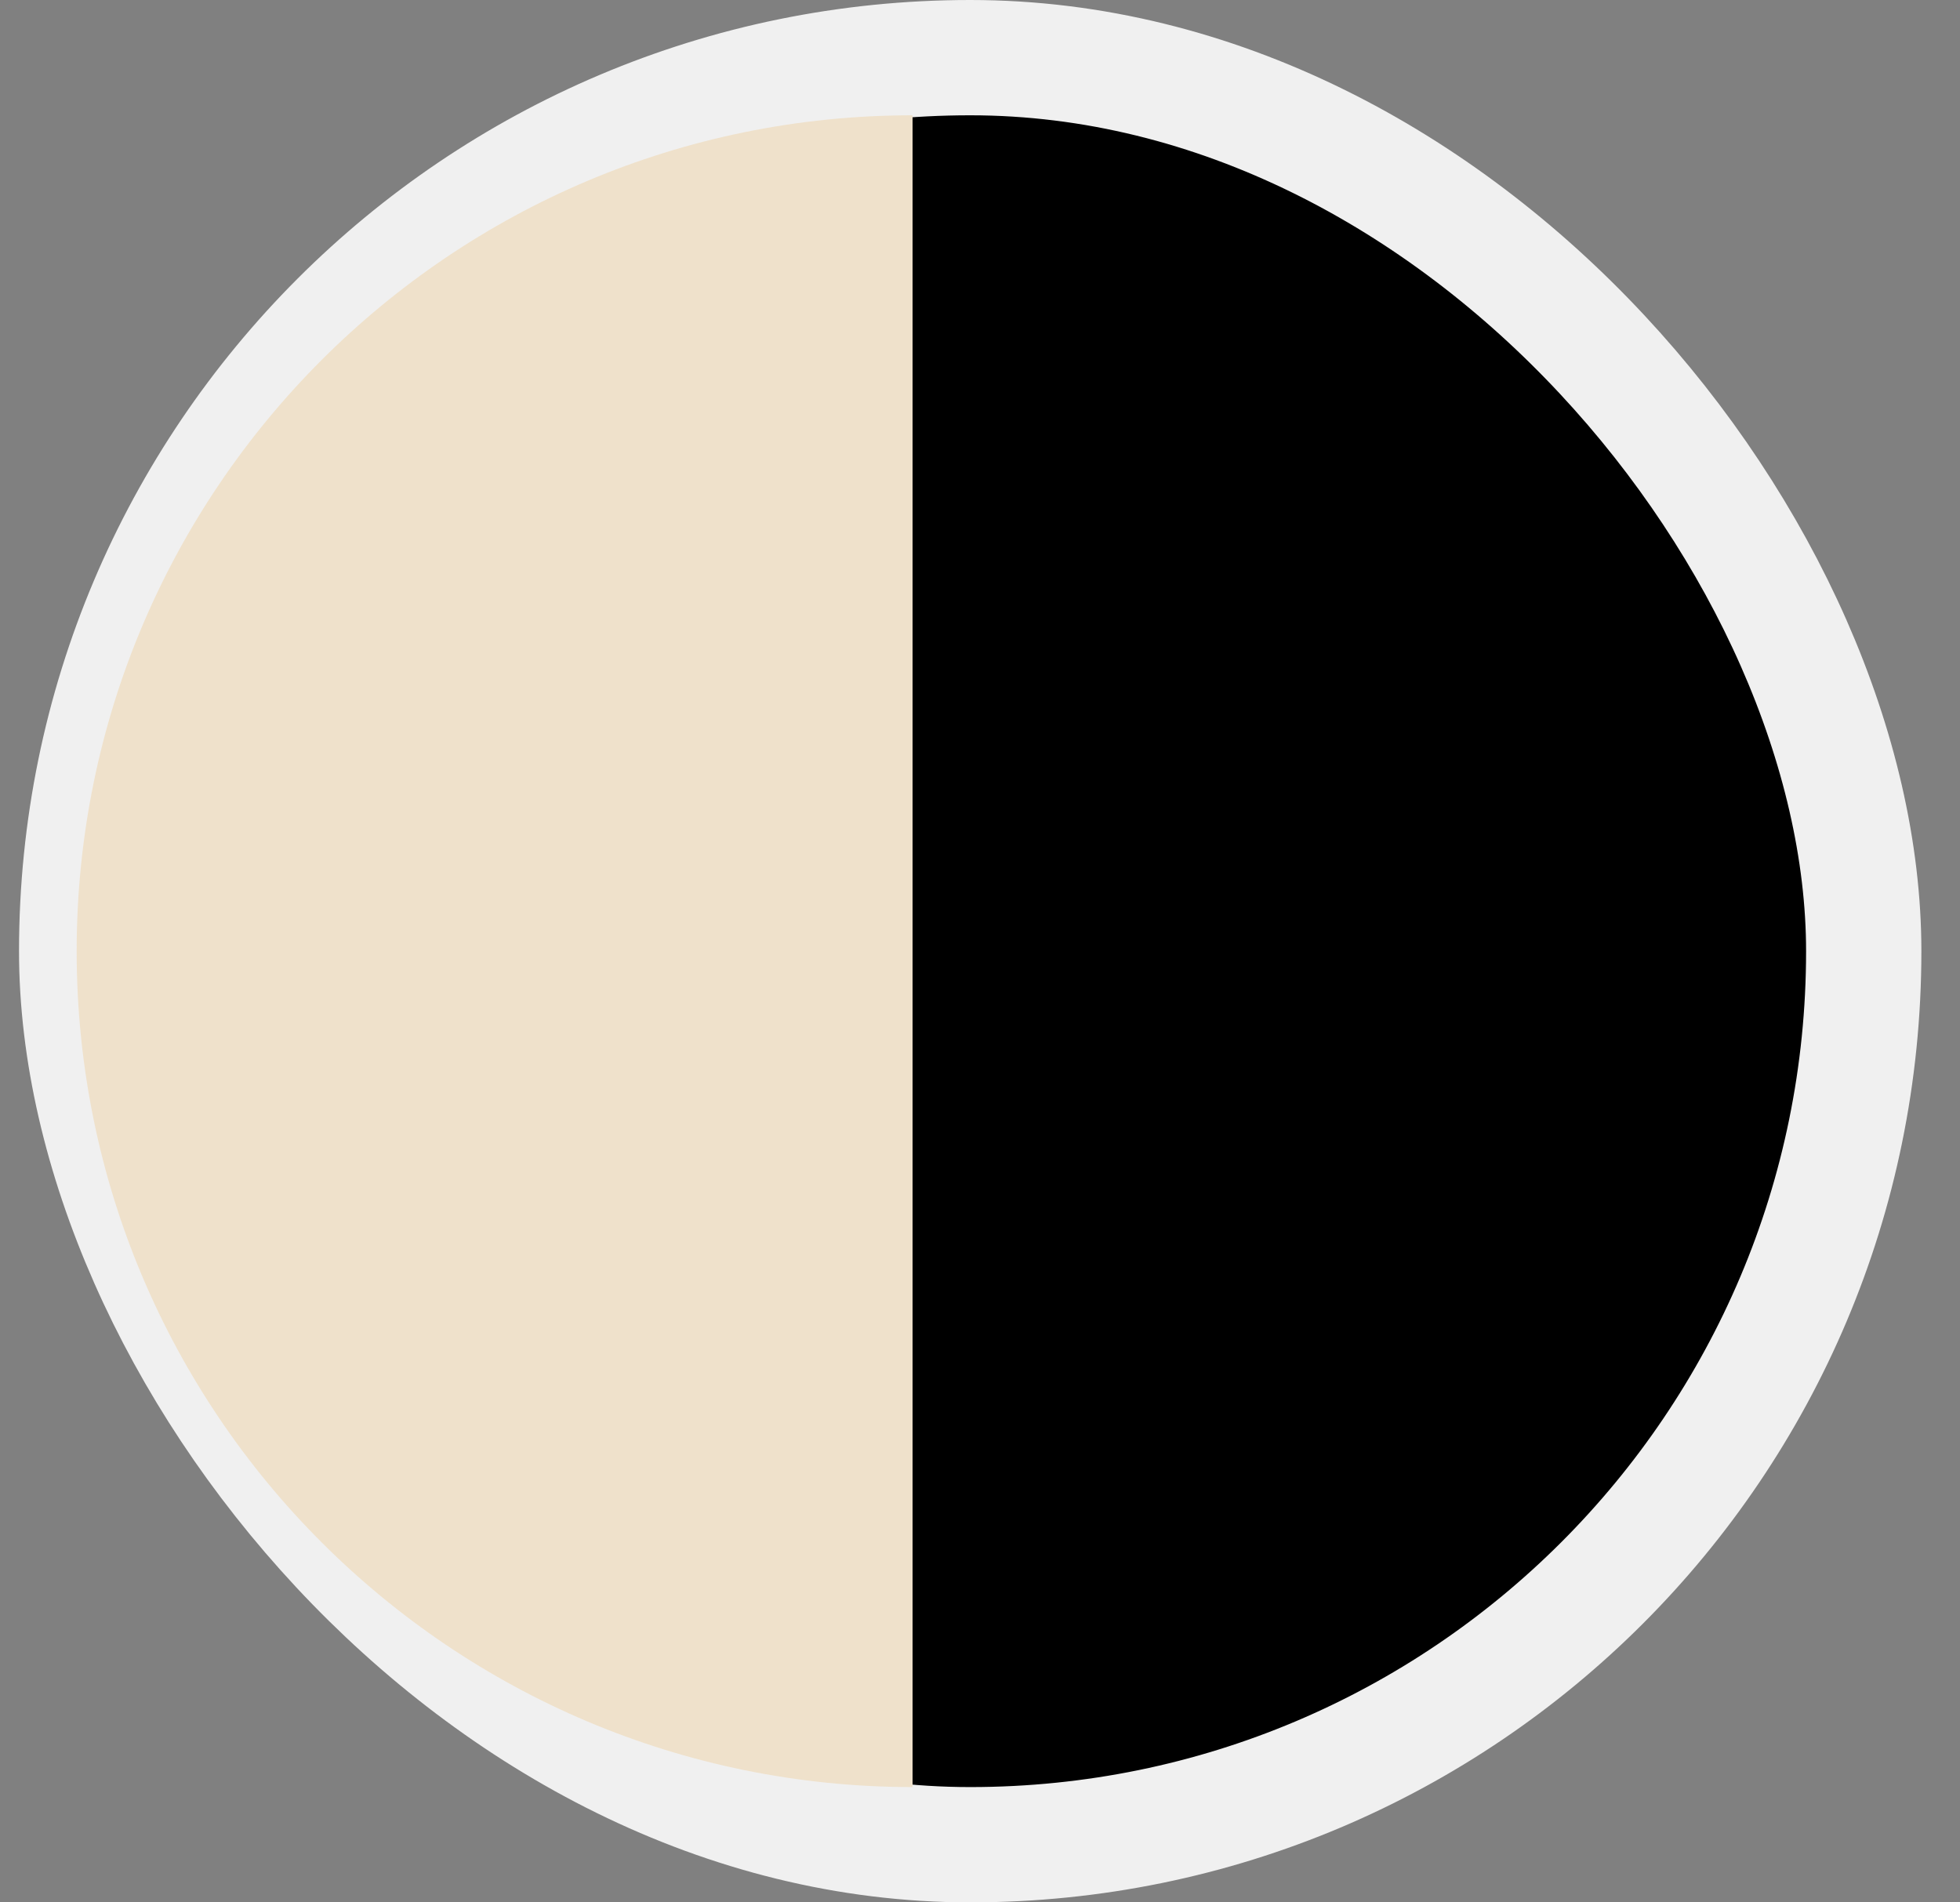 <svg width="34" height="33" viewBox="0 0 34 33" fill="none" xmlns="http://www.w3.org/2000/svg">
<rect x="0" y="0" width="34" height="33" fill="#808080" stroke="none"/>
<rect x="1.33" y="1" width="31" height="31" rx="15.5" fill="black"/>
<rect x="1.33" y="1" width="31" height="31" rx="15.5" stroke="#F0F0F0" stroke-width="2"/>
<path d="M1.33 16.5C1.33 8.492 7.822 2 15.83 2V31C7.822 31 1.33 24.508 1.33 16.5Z" fill="#EFE1CB"/>
</svg>
